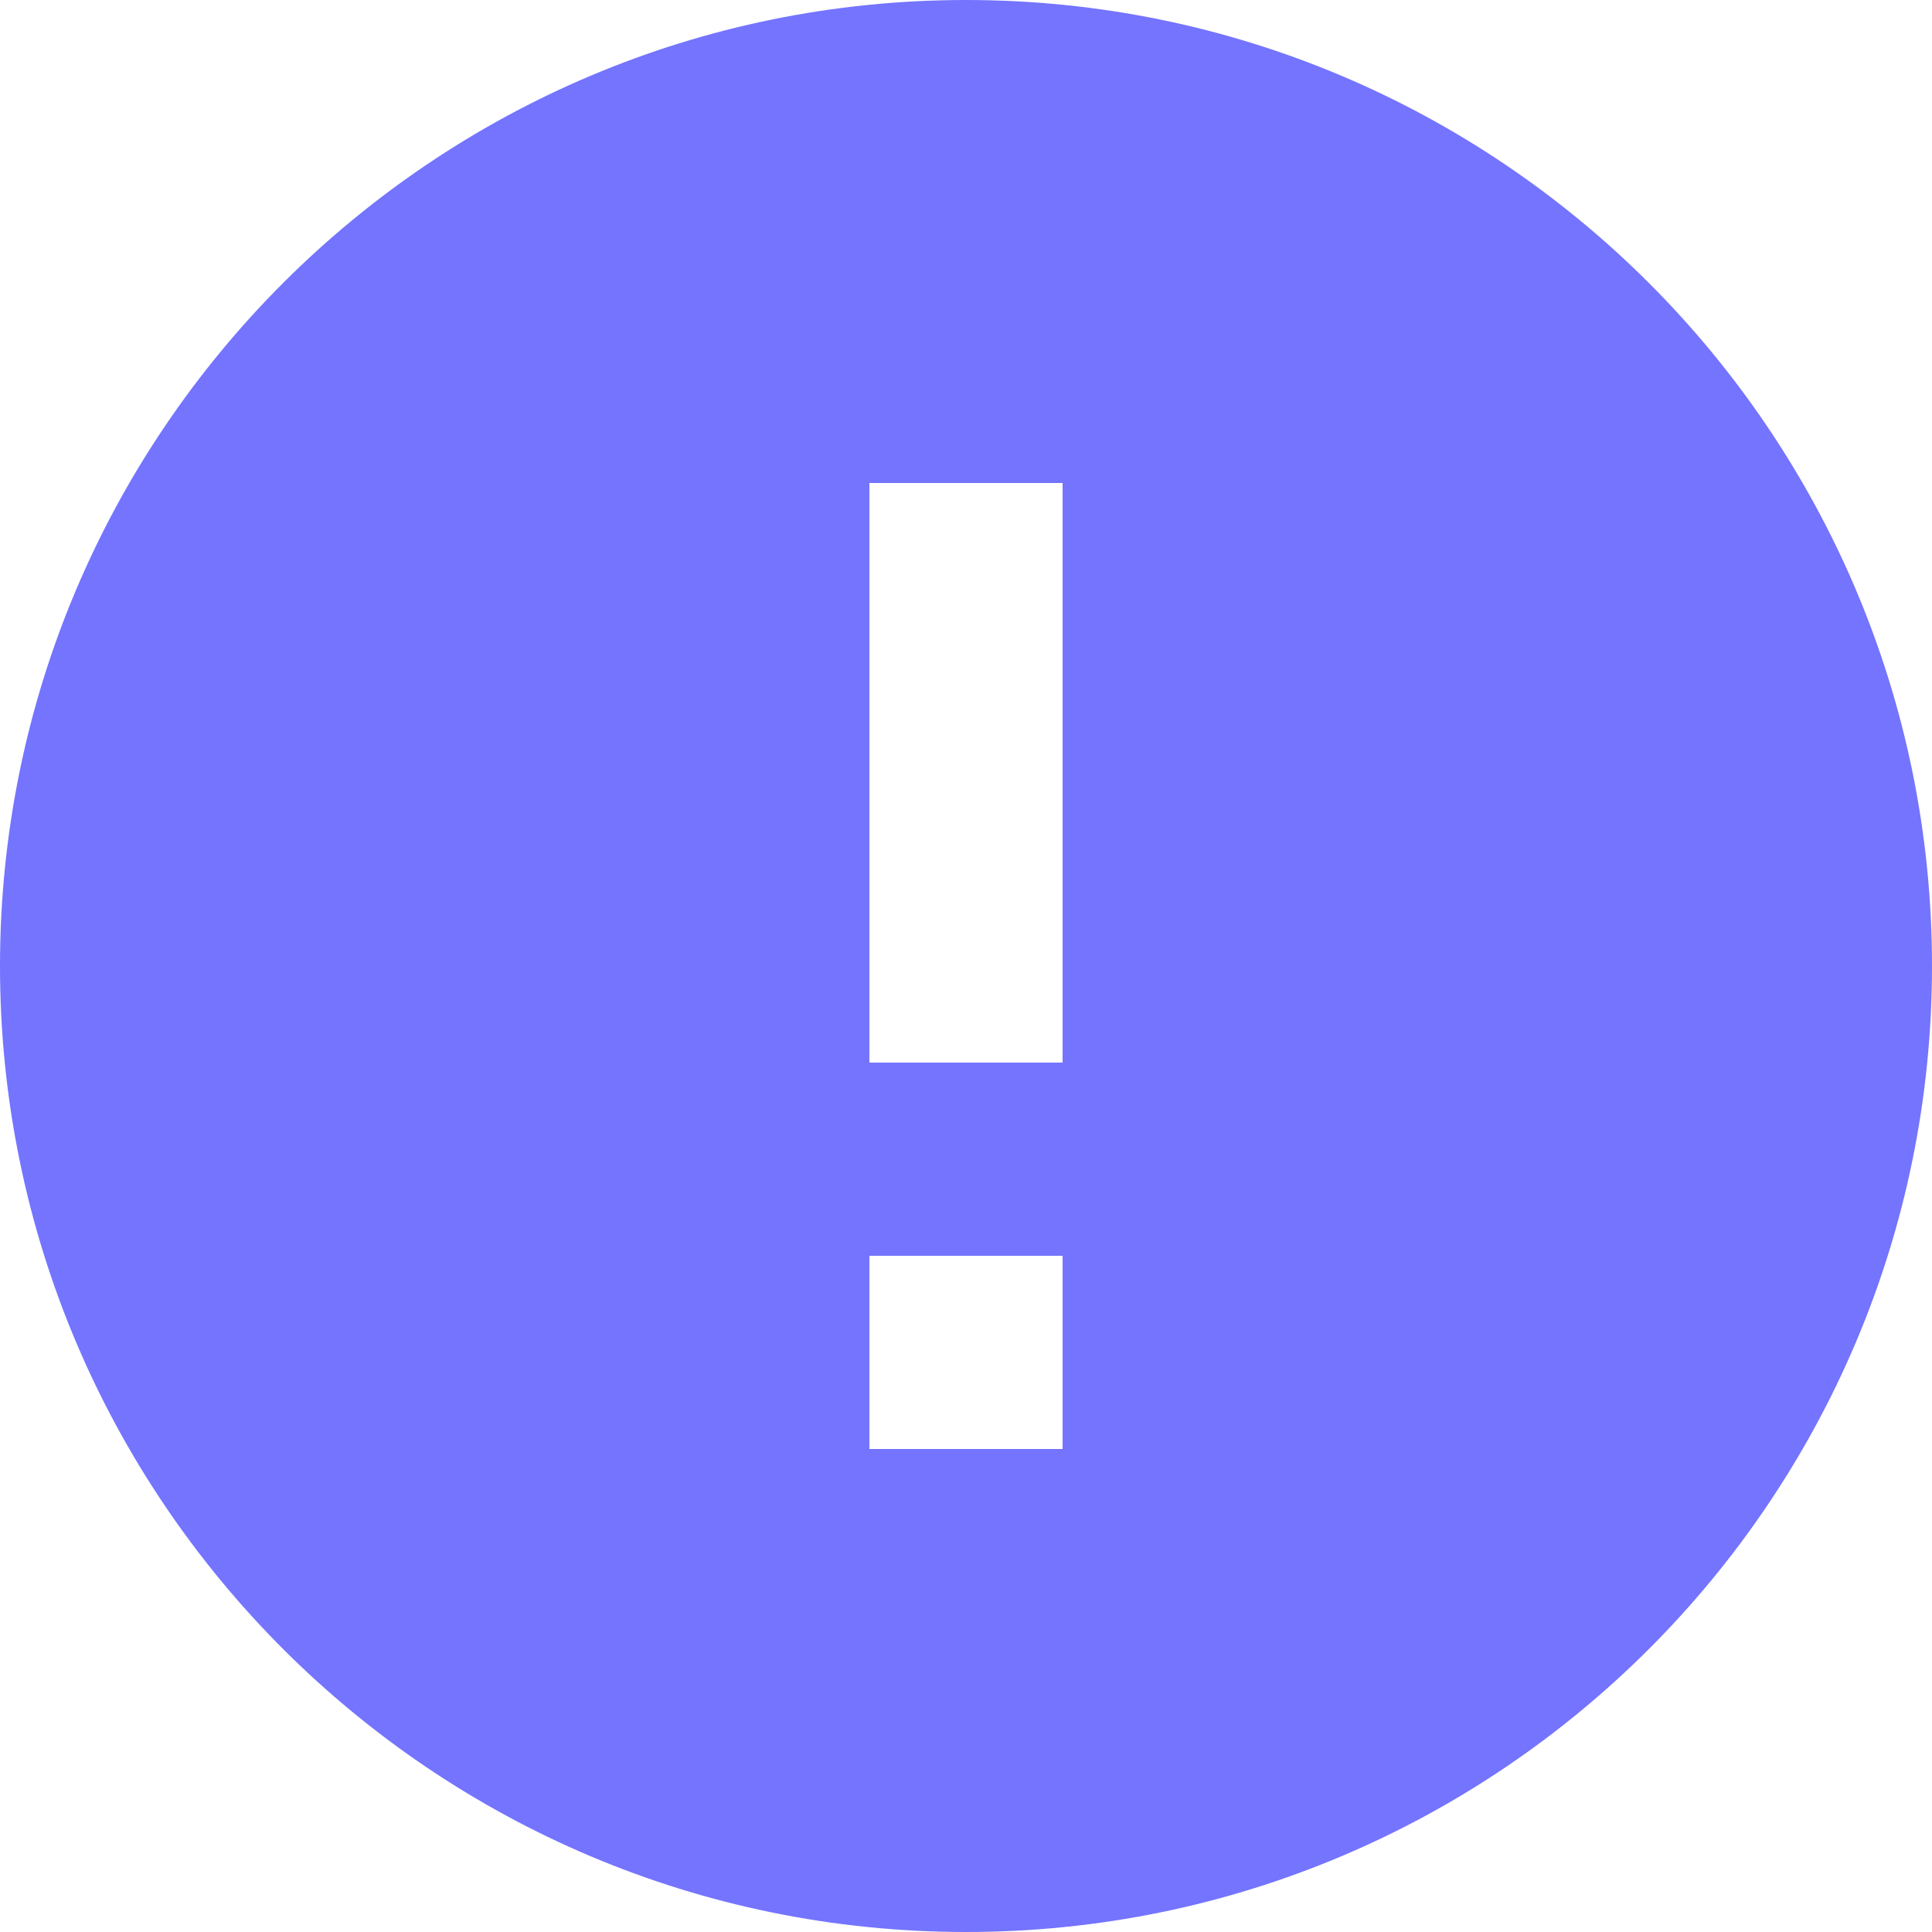 <svg width="14" height="14" viewBox="0 0 14 14" fill="none" xmlns="http://www.w3.org/2000/svg">
<path fill-rule="evenodd" clip-rule="evenodd" d="M7 0C3.136 0 0 3.136 0 7C0 10.864 3.136 14 7 14C10.864 14 14 10.864 14 7C14 3.136 10.864 0 7 0ZM6.3 10.5V9.1H7.7V10.5H6.3ZM6.3 3.5V7.7H7.7V3.5H6.3Z" fill="#7474FF"/>
</svg>
